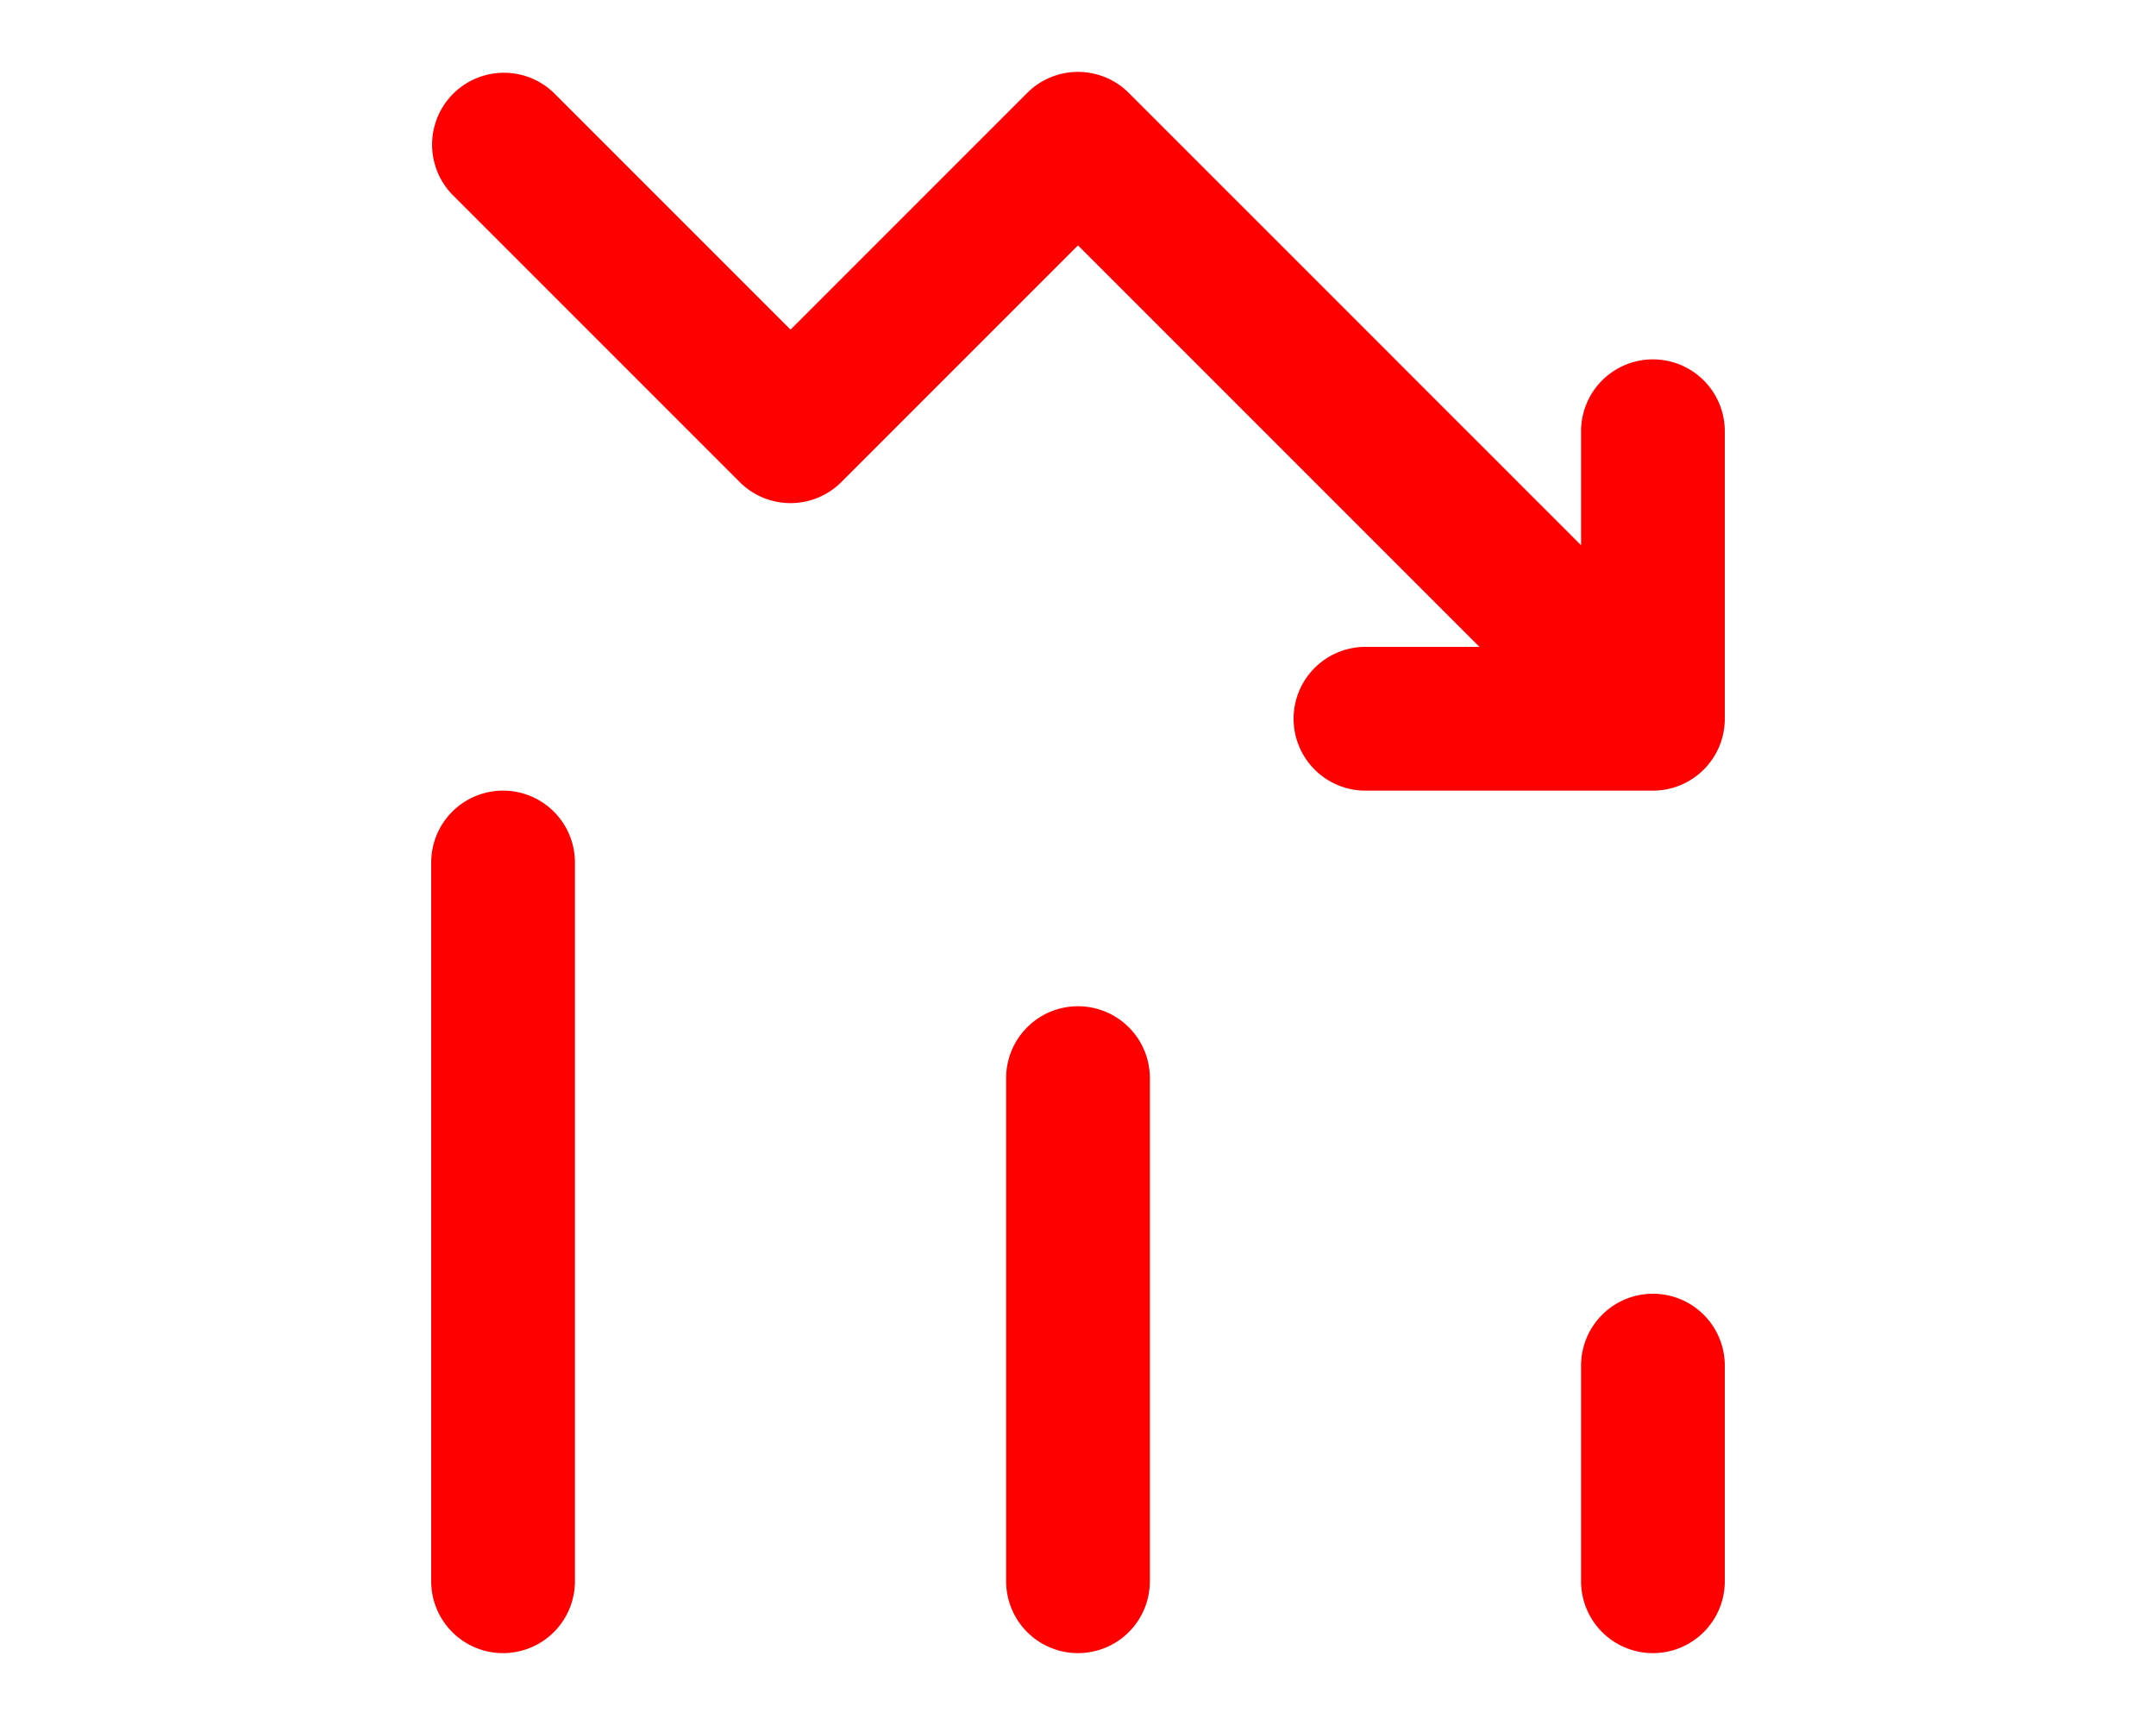 <?xml version="1.0" encoding="utf-8"?><!-- Uploaded to: SVG Repo, www.svgrepo.com, Generator: SVG Repo Mixer Tools -->
<svg fill="red" width="25px" height="20px" viewBox="0 0 24 24" xmlns="http://www.w3.org/2000/svg"><path d="M21,19v3a1,1,0,0,1-2,0V19a1,1,0,0,1,2,0ZM11,15v7a1,1,0,0,0,2,0V15a1,1,0,0,0-2,0ZM3,22a1,1,0,0,0,2,0V12a1,1,0,0,0-2,0ZM21,6a1,1,0,0,0-2,0V7.586L12.707,1.293a1,1,0,0,0-1.414,0L8,4.586,4.707,1.293A1,1,0,0,0,3.293,2.707l4,4a1,1,0,0,0,1.414,0L12,3.414,17.586,9H16a1,1,0,0,0,0,2h4a1,1,0,0,0,1-1Z"/></svg>